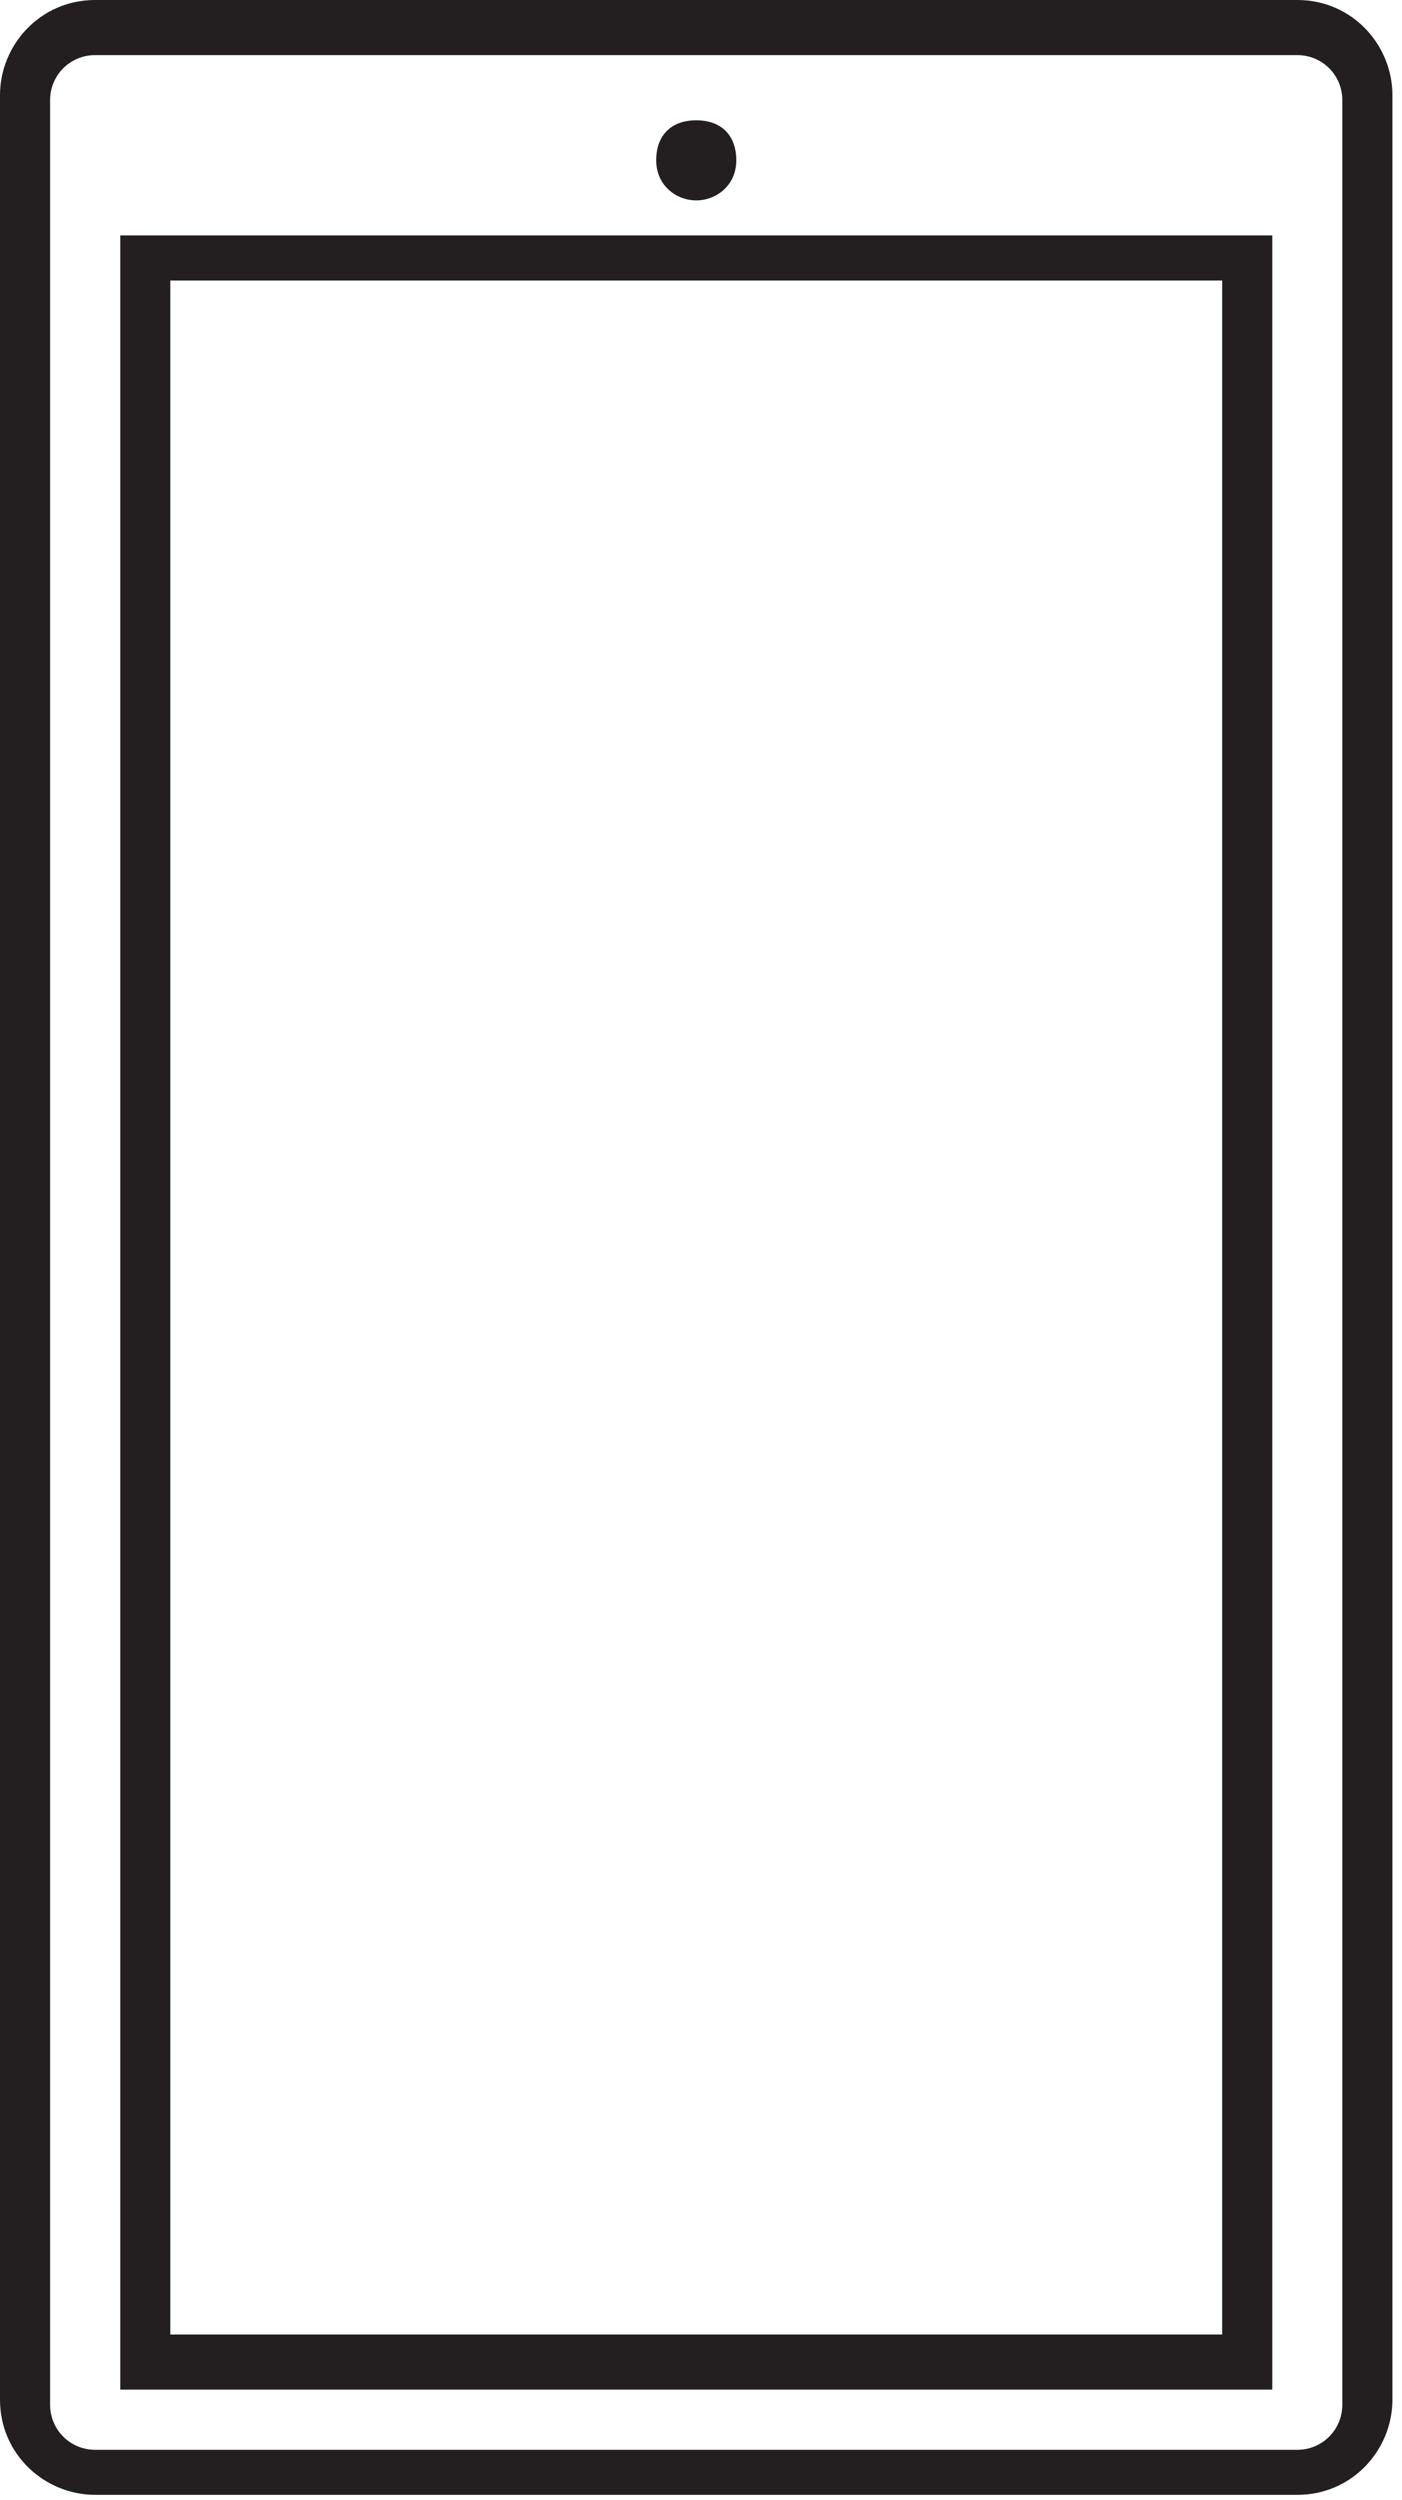 <svg width="23" height="41" viewBox="0 0 23 41" fill="none" xmlns="http://www.w3.org/2000/svg">
<path d="M21.282 0H1.561C0.657 0 0 0.74 0 1.561V39.359C0 40.263 0.74 40.92 1.561 40.92H21.282C22.186 40.92 22.843 40.181 22.843 39.359V1.561C22.843 0.74 22.186 0 21.282 0ZM22.021 39.441C22.021 39.852 21.693 40.181 21.282 40.181H1.561C1.15 40.181 0.822 39.852 0.822 39.441V1.643C0.822 1.233 1.15 0.904 1.561 0.904H21.282C21.693 0.904 22.021 1.233 22.021 1.643V39.441Z" fill="#231F20"/>
<path d="M1.973 39.194H20.872V3.861H1.973V39.194ZM2.794 4.601H20.05V38.29H2.794V4.601Z" fill="#231F20"/>
<path d="M11.422 3.287C11.751 3.287 12.079 3.041 12.079 2.63C12.079 2.219 11.833 1.973 11.422 1.973C11.011 1.973 10.765 2.219 10.765 2.63C10.765 3.041 11.093 3.287 11.422 3.287Z" fill="#231F20"/>
</svg>
